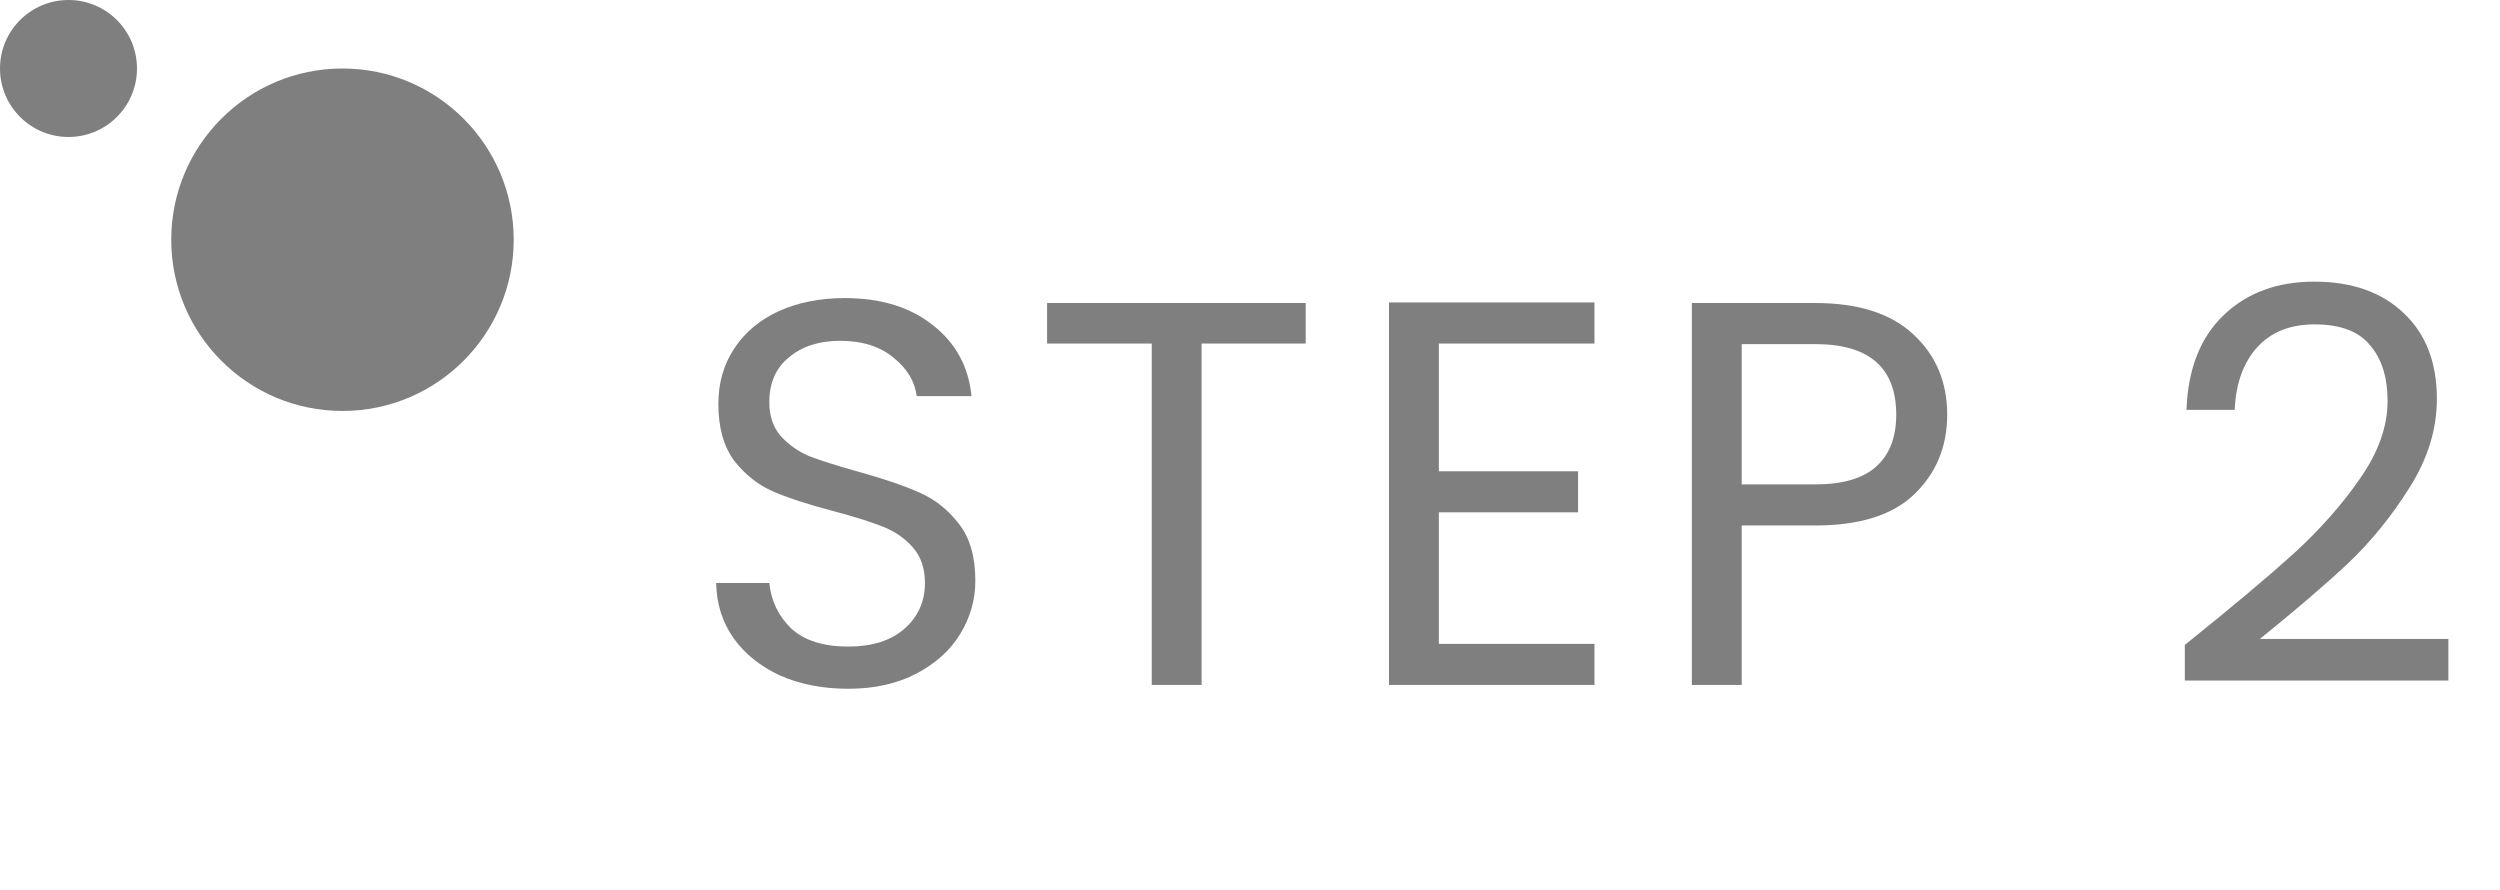 <svg width="73" height="26" viewBox="0 0 73 26" fill="none" xmlns="http://www.w3.org/2000/svg">
<path opacity="0.6" d="M24.768 20.112C24.032 20.112 23.371 19.984 22.784 19.728C22.208 19.461 21.755 19.099 21.424 18.64C21.093 18.171 20.923 17.632 20.912 17.024H22.464C22.517 17.547 22.731 17.989 23.104 18.352C23.488 18.704 24.043 18.88 24.768 18.88C25.461 18.88 26.005 18.709 26.4 18.368C26.805 18.016 27.008 17.568 27.008 17.024C27.008 16.597 26.891 16.251 26.656 15.984C26.421 15.717 26.128 15.515 25.776 15.376C25.424 15.237 24.949 15.088 24.352 14.928C23.616 14.736 23.024 14.544 22.576 14.352C22.139 14.16 21.76 13.861 21.44 13.456C21.131 13.04 20.976 12.485 20.976 11.792C20.976 11.184 21.131 10.645 21.44 10.176C21.749 9.707 22.181 9.344 22.736 9.088C23.301 8.832 23.947 8.704 24.672 8.704C25.717 8.704 26.571 8.965 27.232 9.488C27.904 10.011 28.283 10.704 28.368 11.568H26.768C26.715 11.141 26.491 10.768 26.096 10.448C25.701 10.117 25.179 9.952 24.528 9.952C23.92 9.952 23.424 10.112 23.04 10.432C22.656 10.741 22.464 11.179 22.464 11.744C22.464 12.149 22.576 12.48 22.8 12.736C23.035 12.992 23.317 13.189 23.648 13.328C23.989 13.456 24.464 13.605 25.072 13.776C25.808 13.979 26.4 14.181 26.848 14.384C27.296 14.576 27.68 14.88 28 15.296C28.32 15.701 28.48 16.256 28.48 16.96C28.48 17.504 28.336 18.016 28.048 18.496C27.76 18.976 27.333 19.365 26.768 19.664C26.203 19.963 25.536 20.112 24.768 20.112ZM38.127 8.848V10.032H35.087V20H33.631V10.032H30.575V8.848H38.127ZM42.015 10.032V13.76H46.079V14.96H42.015V18.8H46.559V20H40.559V8.832H46.559V10.032H42.015ZM56.858 12.112C56.858 13.04 56.538 13.813 55.898 14.432C55.269 15.04 54.303 15.344 53.002 15.344H50.858V20H49.402V8.848H53.002C54.261 8.848 55.215 9.152 55.866 9.76C56.527 10.368 56.858 11.152 56.858 12.112ZM53.002 14.144C53.813 14.144 54.41 13.968 54.794 13.616C55.178 13.264 55.37 12.763 55.37 12.112C55.37 10.736 54.581 10.048 53.002 10.048H50.858V14.144H53.002ZM63.797 18.832C65.152 17.744 66.213 16.853 66.981 16.16C67.749 15.456 68.395 14.725 68.917 13.968C69.451 13.2 69.717 12.448 69.717 11.712C69.717 11.019 69.547 10.475 69.205 10.08C68.875 9.675 68.336 9.472 67.589 9.472C66.864 9.472 66.299 9.701 65.893 10.16C65.499 10.608 65.285 11.211 65.253 11.968H63.845C63.888 10.773 64.251 9.851 64.933 9.2C65.616 8.549 66.496 8.224 67.573 8.224C68.672 8.224 69.541 8.528 70.181 9.136C70.832 9.744 71.157 10.581 71.157 11.648C71.157 12.533 70.891 13.397 70.357 14.24C69.835 15.072 69.237 15.808 68.565 16.448C67.893 17.077 67.035 17.813 65.989 18.656H71.493V19.872H63.797V18.832Z" fill="#2B2A2C"/>
<g opacity="0.6">
<circle cx="2" cy="2" r="2" fill="#2B2A2C"/>
<circle cx="10" cy="7" r="5" fill="#2B2A2C"/>
</g>
</svg>
